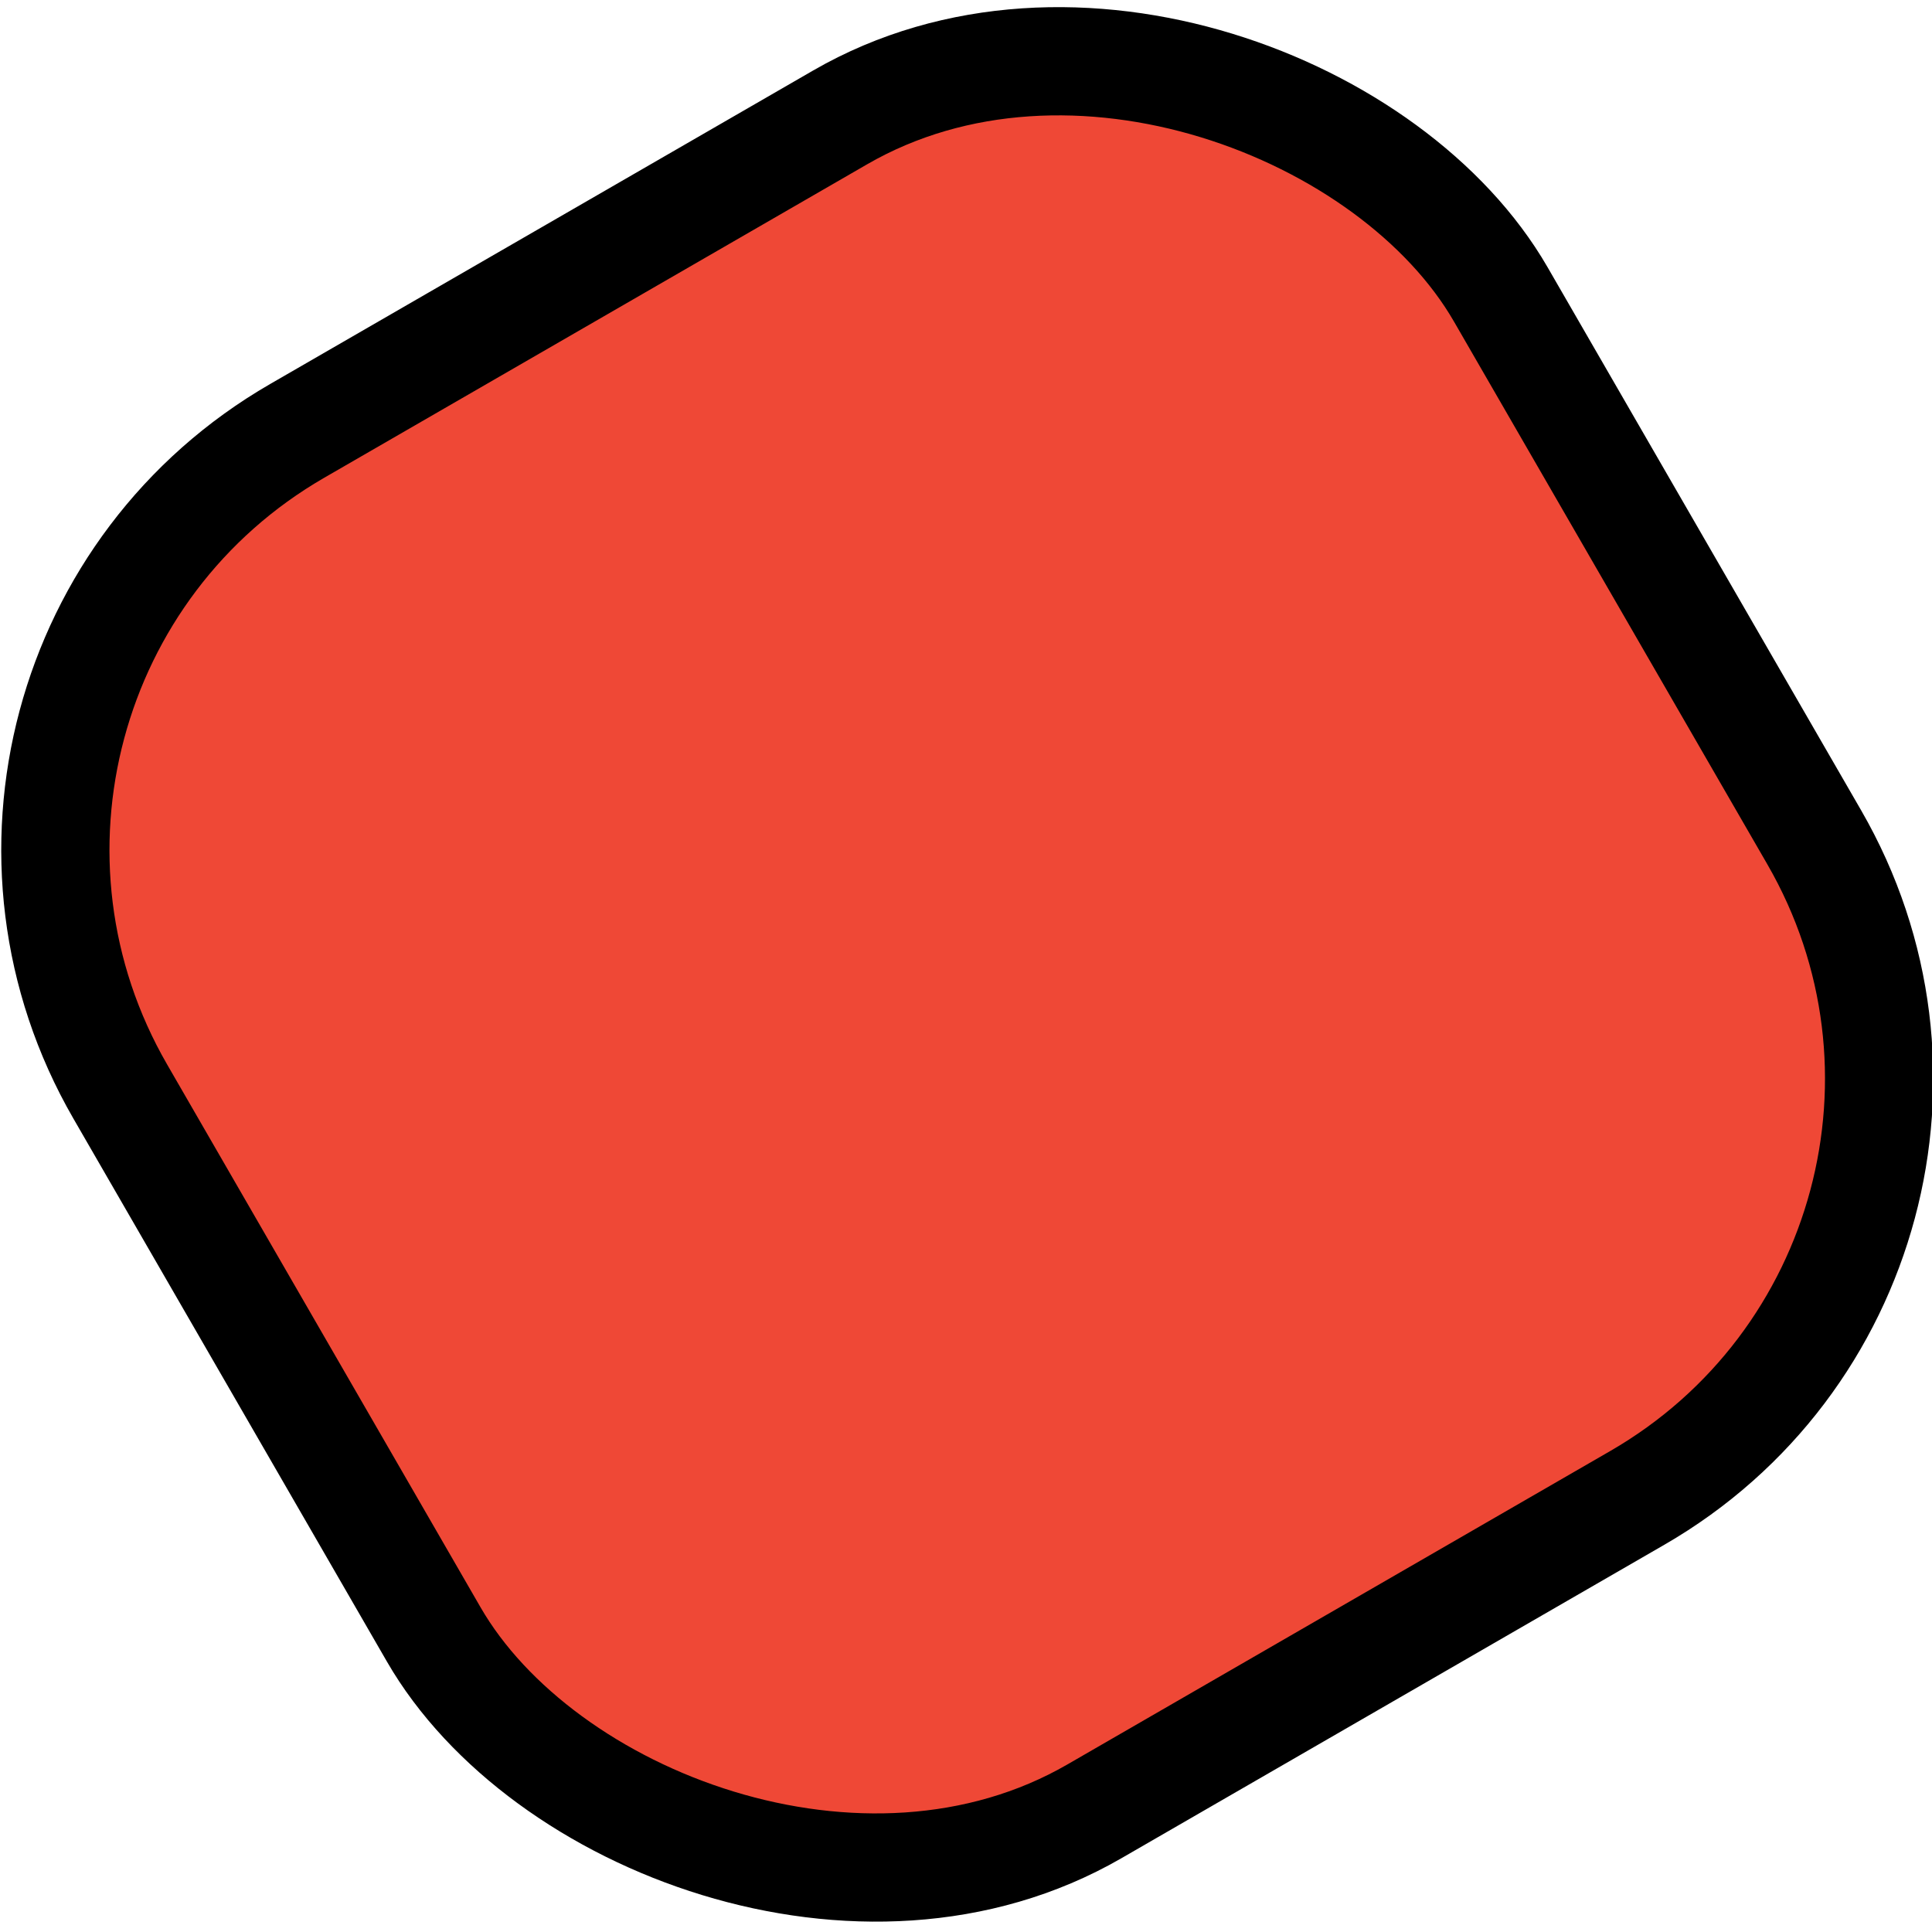 <?xml version="1.0" encoding="UTF-8" standalone="no"?>
<!-- Created with Inkscape (http://www.inkscape.org/) -->

<svg
   xmlns:dc="http://purl.org/dc/elements/1.1/"
   xmlns:cc="http://creativecommons.org/ns#"
   xmlns:rdf="http://www.w3.org/1999/02/22-rdf-syntax-ns#"
   xmlns:svg="http://www.w3.org/2000/svg"
   xmlns="http://www.w3.org/2000/svg"
   xmlns:sodipodi="http://sodipodi.sourceforge.net/DTD/sodipodi-0.dtd"
   xmlns:inkscape="http://www.inkscape.org/namespaces/inkscape"
   width="5.637mm"
   height="5.637mm"
   viewBox="0 0 19.975 19.975"
   id="svg8464"
   version="1.1"
   inkscape:version="0.91 r13725"
   sodipodi:docname="InputMarkerPlus30Deg.svg">
  <defs
     id="defs8466" />
  <sodipodi:namedview
     id="base"
     pagecolor="#ffffff"
     bordercolor="#666666"
     borderopacity="1.0"
     inkscape:pageopacity="0.0"
     inkscape:pageshadow="2"
     inkscape:zoom="4.304635"
     inkscape:cx="59.172129"
     inkscape:cy="16.158257"
     inkscape:document-units="px"
     inkscape:current-layer="layer1"
     showgrid="false"
     fit-margin-top="0"
     fit-margin-left="0"
     fit-margin-right="0"
     fit-margin-bottom="0"
     inkscape:window-width="1366"
     inkscape:window-height="705"
     inkscape:window-x="-8"
     inkscape:window-y="-8"
     inkscape:window-maximized="1" />
  <g
     inkscape:label="Layer 1"
     inkscape:groupmode="layer"
     id="layer1"
     transform="translate(126.836,-779.518)">
    <rect
       style="opacity:1;fill:#ef4836;fill-opacity:1;stroke:#000000;stroke-width:1.119;stroke-linejoin:miter;stroke-miterlimit:3.9;stroke-dasharray:none;stroke-dashoffset:0;stroke-opacity:1"
       id="rect4831-0-9"
       width="16.482"
       height="16.482"
       x="-504.187"
       y="617.066"
       rx="5"
       ry="5"
       transform="matrix(0.866,-0.5,0.5,0.866,0,0)" />
  </g>
</svg>
